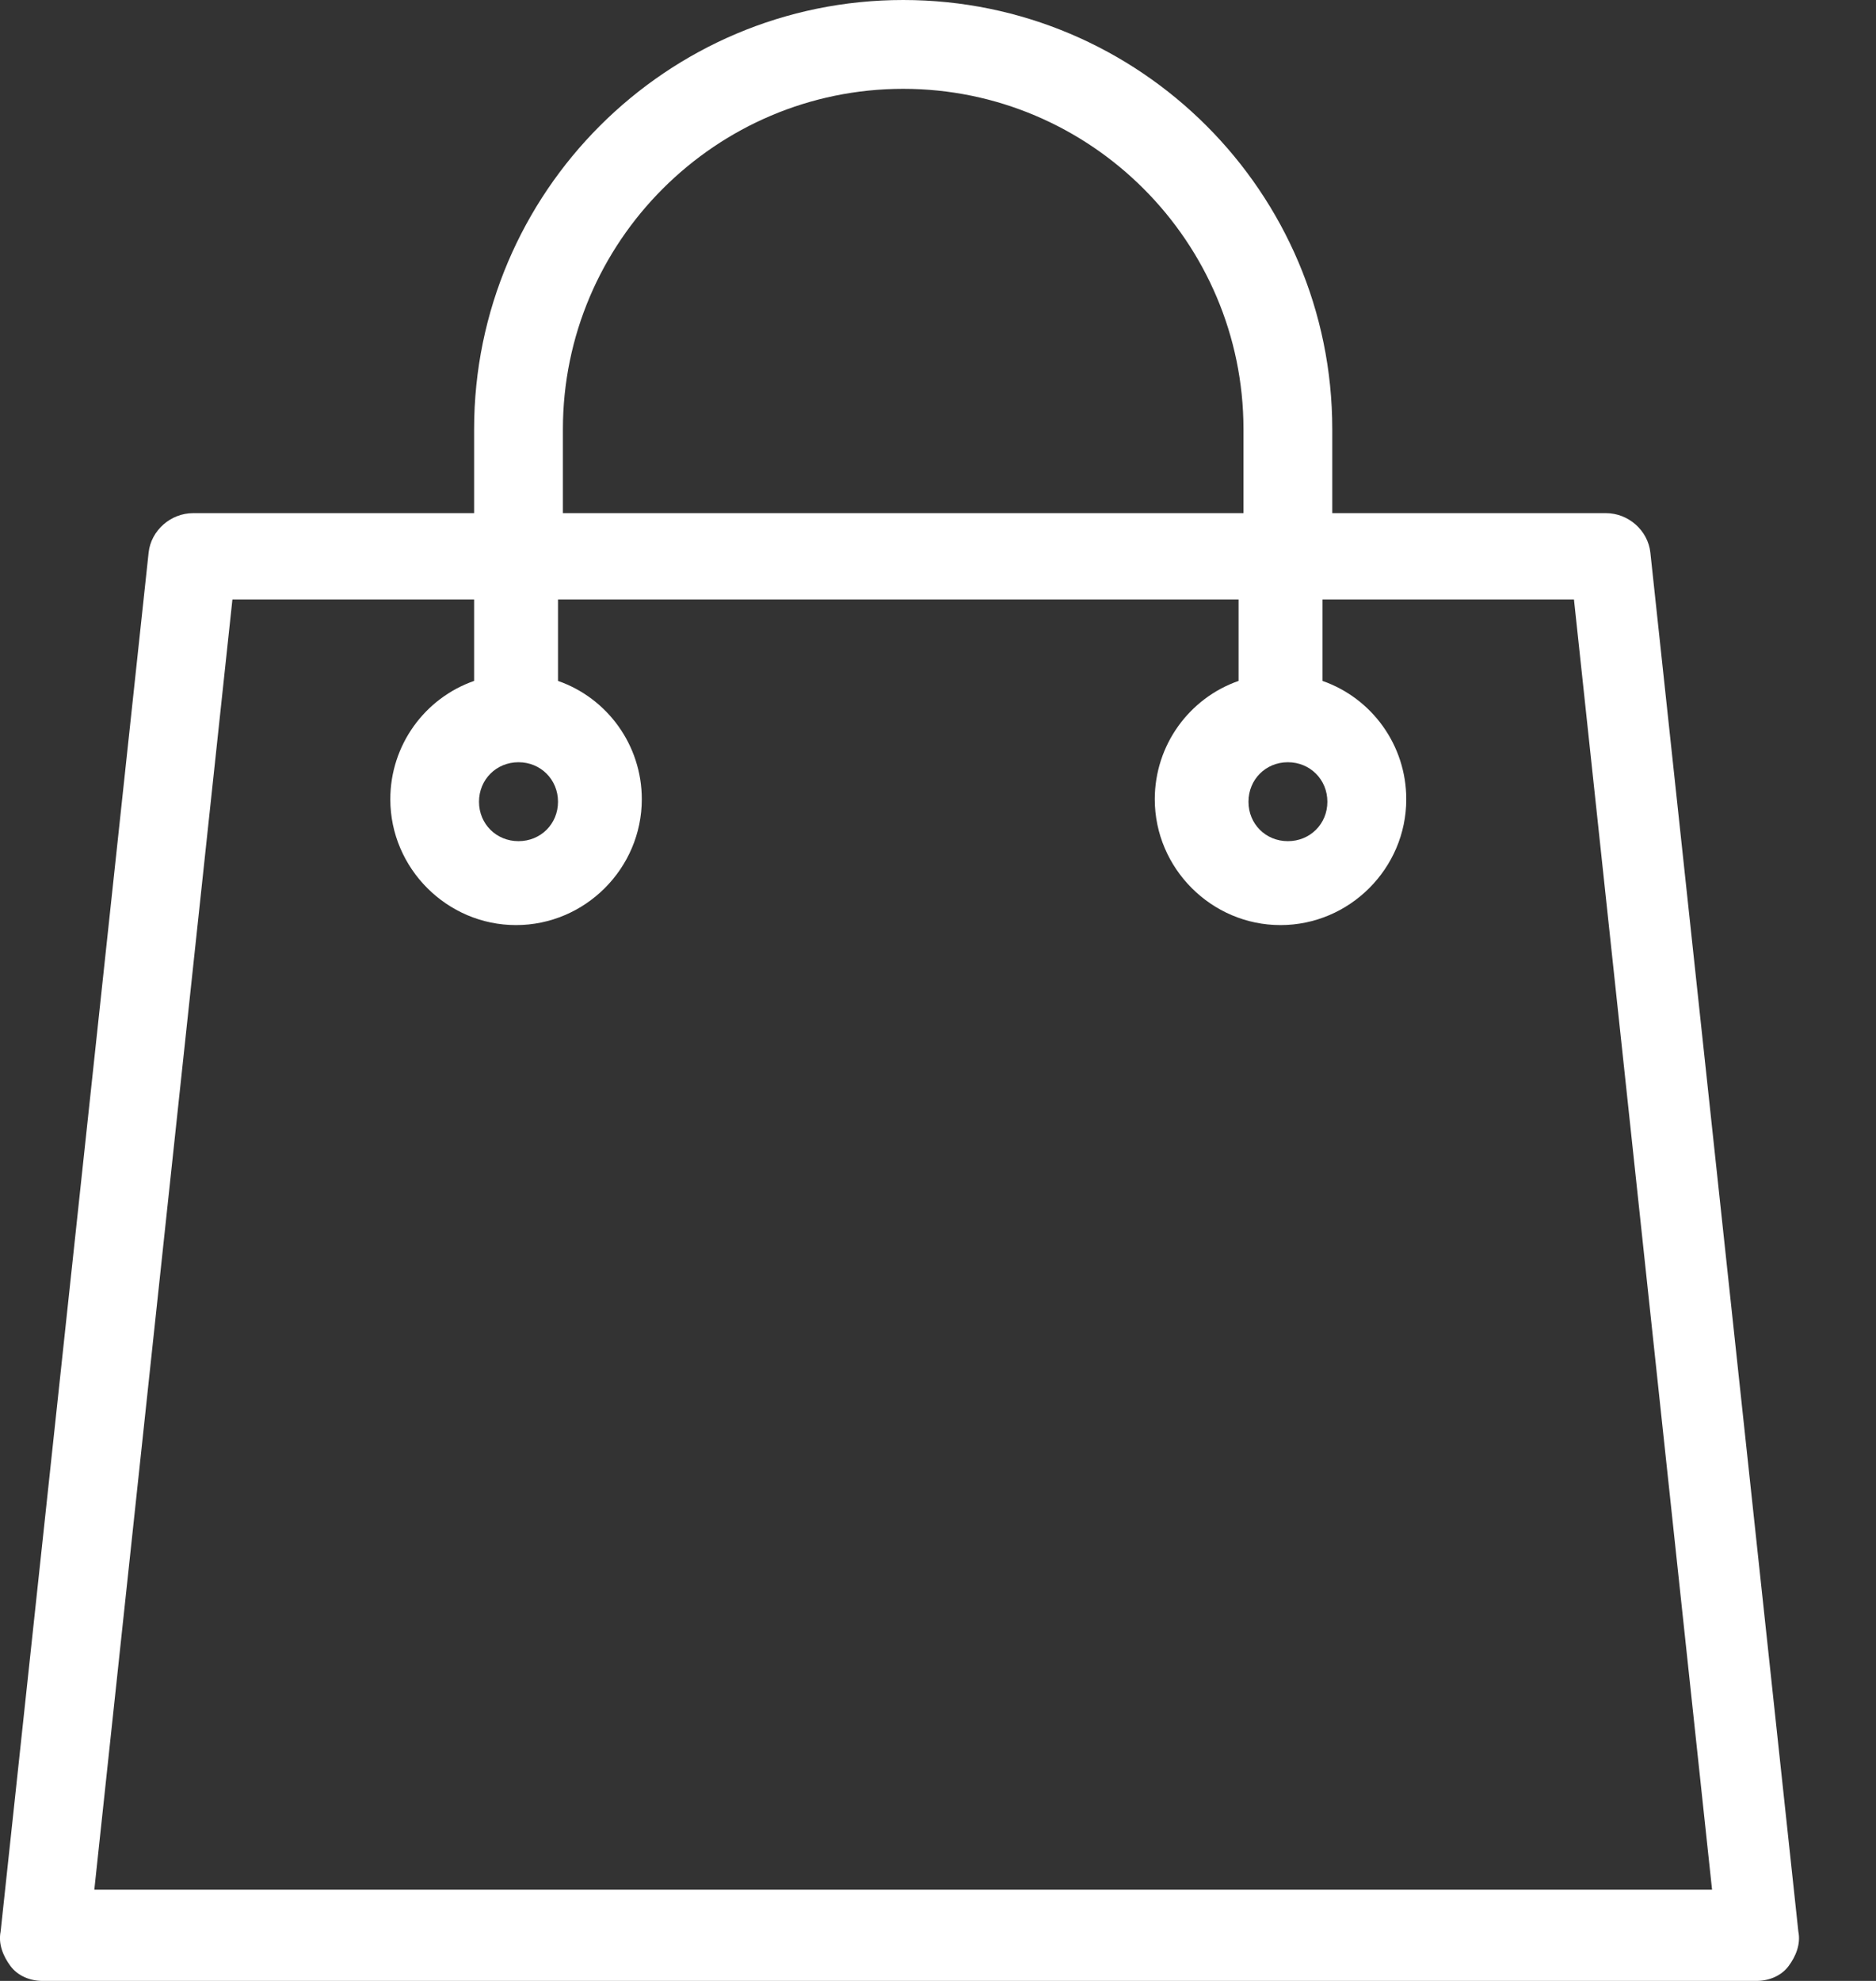 <svg width="18" height="19" viewBox="0 0 18 19" fill="none" xmlns="http://www.w3.org/2000/svg">
<rect x="0" y="0" width="18" height="19" fill="#333333" stroke="none"/>
<path d="M17.255 18.527L15.835 5.3C15.812 5.087 15.623 4.922 15.41 4.922H12.783V4.117C12.783 1.846 10.938 0 8.666 0C6.395 0 4.549 1.846 4.549 4.117V4.922H1.852C1.639 4.922 1.449 5.087 1.426 5.3L0.006 18.527C-0.018 18.645 0.03 18.763 0.101 18.858C0.172 18.953 0.29 19 0.408 19H16.853C16.971 19 17.09 18.953 17.161 18.858C17.232 18.763 17.279 18.645 17.255 18.527ZM12.357 7.311C12.57 7.311 12.736 7.477 12.736 7.69C12.736 7.903 12.57 8.068 12.357 8.068C12.144 8.068 11.979 7.903 11.979 7.69C11.979 7.477 12.144 7.311 12.357 7.311ZM5.401 4.117C5.401 2.319 6.868 0.852 8.666 0.852C10.464 0.852 11.931 2.319 11.931 4.117V4.922H5.401V4.117ZM4.975 7.311C5.188 7.311 5.354 7.477 5.354 7.69C5.354 7.903 5.188 8.068 4.975 8.068C4.762 8.068 4.596 7.903 4.596 7.69C4.596 7.477 4.762 7.311 4.975 7.311ZM0.905 18.125L2.23 5.75H4.549V6.531C4.076 6.696 3.745 7.146 3.745 7.666C3.745 8.329 4.289 8.873 4.951 8.873C5.614 8.873 6.158 8.329 6.158 7.666C6.158 7.146 5.827 6.696 5.354 6.531V5.75H11.884V6.531C11.411 6.696 11.08 7.146 11.08 7.666C11.08 8.329 11.624 8.873 12.286 8.873C12.949 8.873 13.493 8.329 13.493 7.666C13.493 7.146 13.162 6.696 12.689 6.531V5.75H15.102L16.427 18.125H0.905Z" fill="white"/>
</svg>
